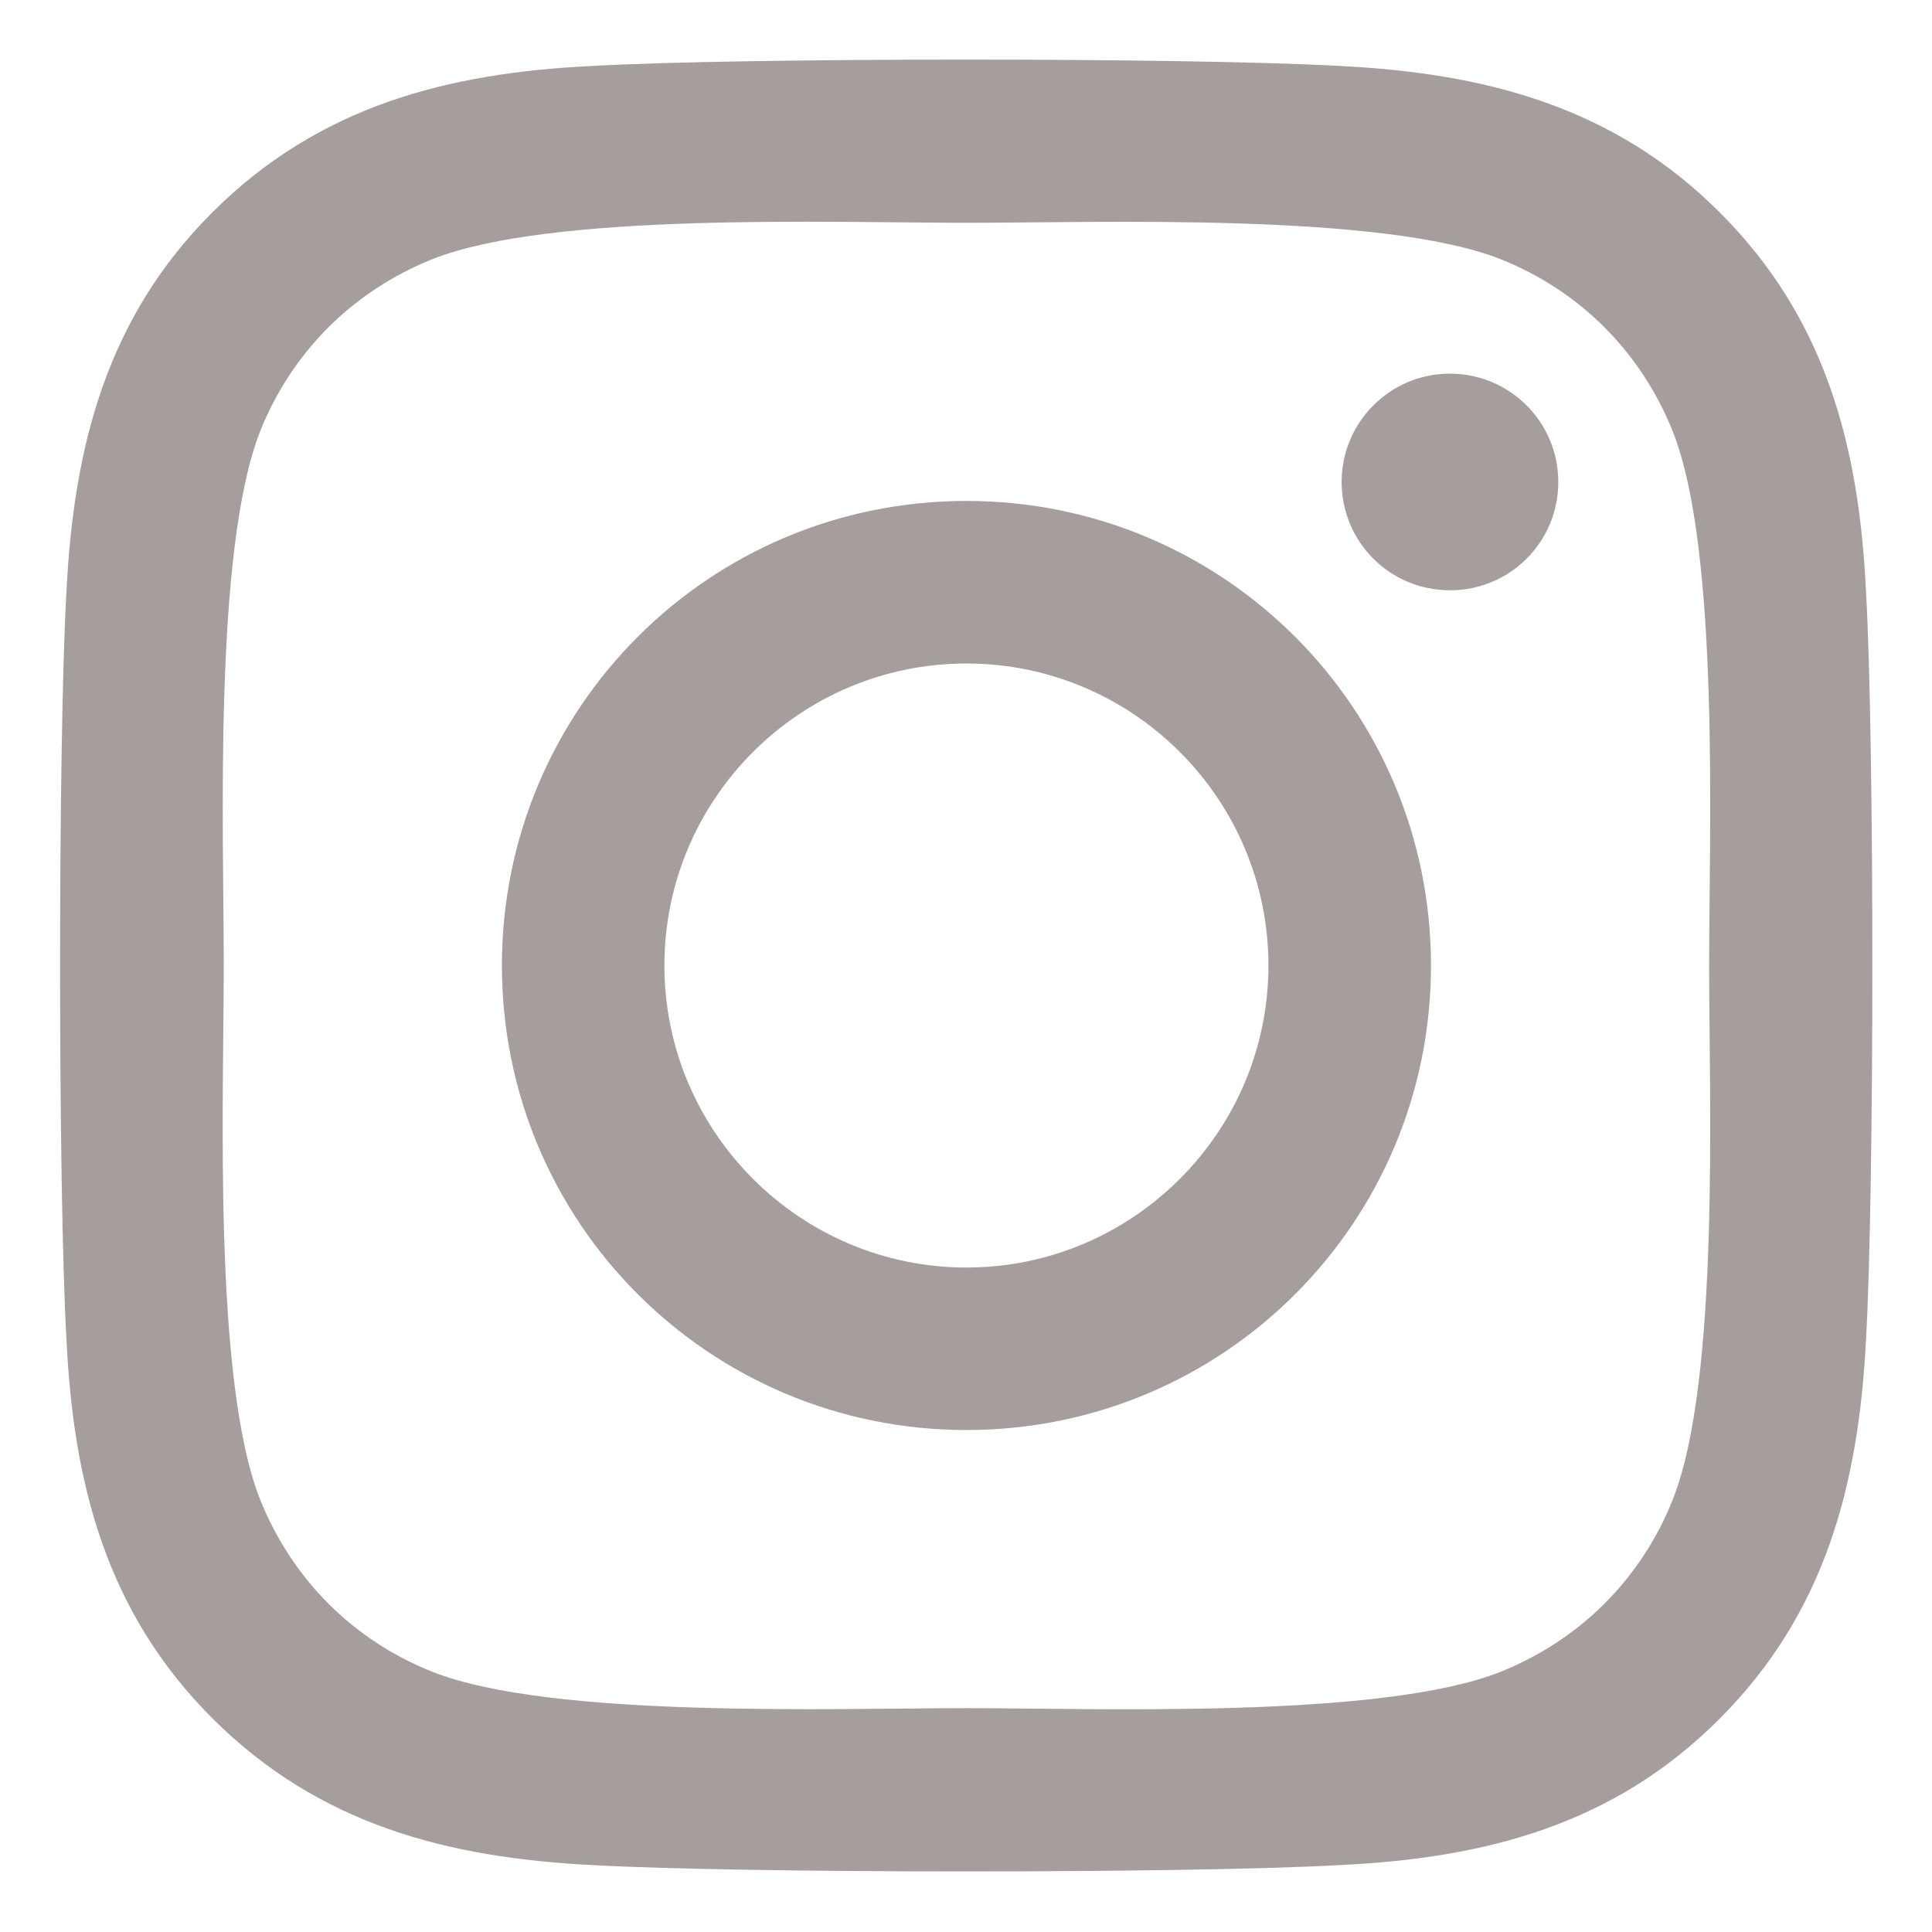 <svg width="28" height="28" viewBox="0 0 28 28" fill="none" xmlns="http://www.w3.org/2000/svg">
<path d="M14.006 7.26C10.28 7.26 7.274 10.266 7.274 13.993C7.274 17.719 10.28 20.725 14.006 20.725C17.733 20.725 20.739 17.719 20.739 13.993C20.739 10.266 17.733 7.26 14.006 7.26ZM14.006 18.37C11.598 18.37 9.629 16.407 9.629 13.993C9.629 11.579 11.592 9.616 14.006 9.616C16.42 9.616 18.383 11.579 18.383 13.993C18.383 16.407 16.415 18.37 14.006 18.37ZM22.584 6.985C22.584 7.858 21.881 8.555 21.014 8.555C20.141 8.555 19.444 7.852 19.444 6.985C19.444 6.118 20.147 5.415 21.014 5.415C21.881 5.415 22.584 6.118 22.584 6.985ZM27.044 8.579C26.944 6.475 26.463 4.612 24.922 3.077C23.387 1.542 21.524 1.061 19.42 0.956C17.252 0.833 10.754 0.833 8.586 0.956C6.489 1.055 4.625 1.536 3.084 3.071C1.543 4.606 1.069 6.469 0.963 8.573C0.84 10.741 0.84 17.239 0.963 19.407C1.063 21.51 1.543 23.373 3.084 24.909C4.625 26.444 6.483 26.924 8.586 27.03C10.754 27.153 17.252 27.153 19.42 27.03C21.524 26.93 23.387 26.45 24.922 24.909C26.457 23.373 26.938 21.51 27.044 19.407C27.166 17.239 27.166 10.747 27.044 8.579ZM24.243 21.733C23.786 22.881 22.901 23.766 21.747 24.229C20.018 24.915 15.916 24.756 14.006 24.756C12.096 24.756 7.989 24.909 6.266 24.229C5.118 23.772 4.233 22.887 3.77 21.733C3.084 20.004 3.243 15.903 3.243 13.993C3.243 12.082 3.09 7.975 3.77 6.252C4.227 5.104 5.112 4.219 6.266 3.756C7.995 3.071 12.096 3.229 14.006 3.229C15.916 3.229 20.024 3.077 21.747 3.756C22.895 4.213 23.78 5.098 24.243 6.252C24.928 7.981 24.77 12.082 24.77 13.993C24.77 15.903 24.928 20.01 24.243 21.733Z" fill="#A69E9D" style="mix-blend-mode:luminosity"/>
</svg>
